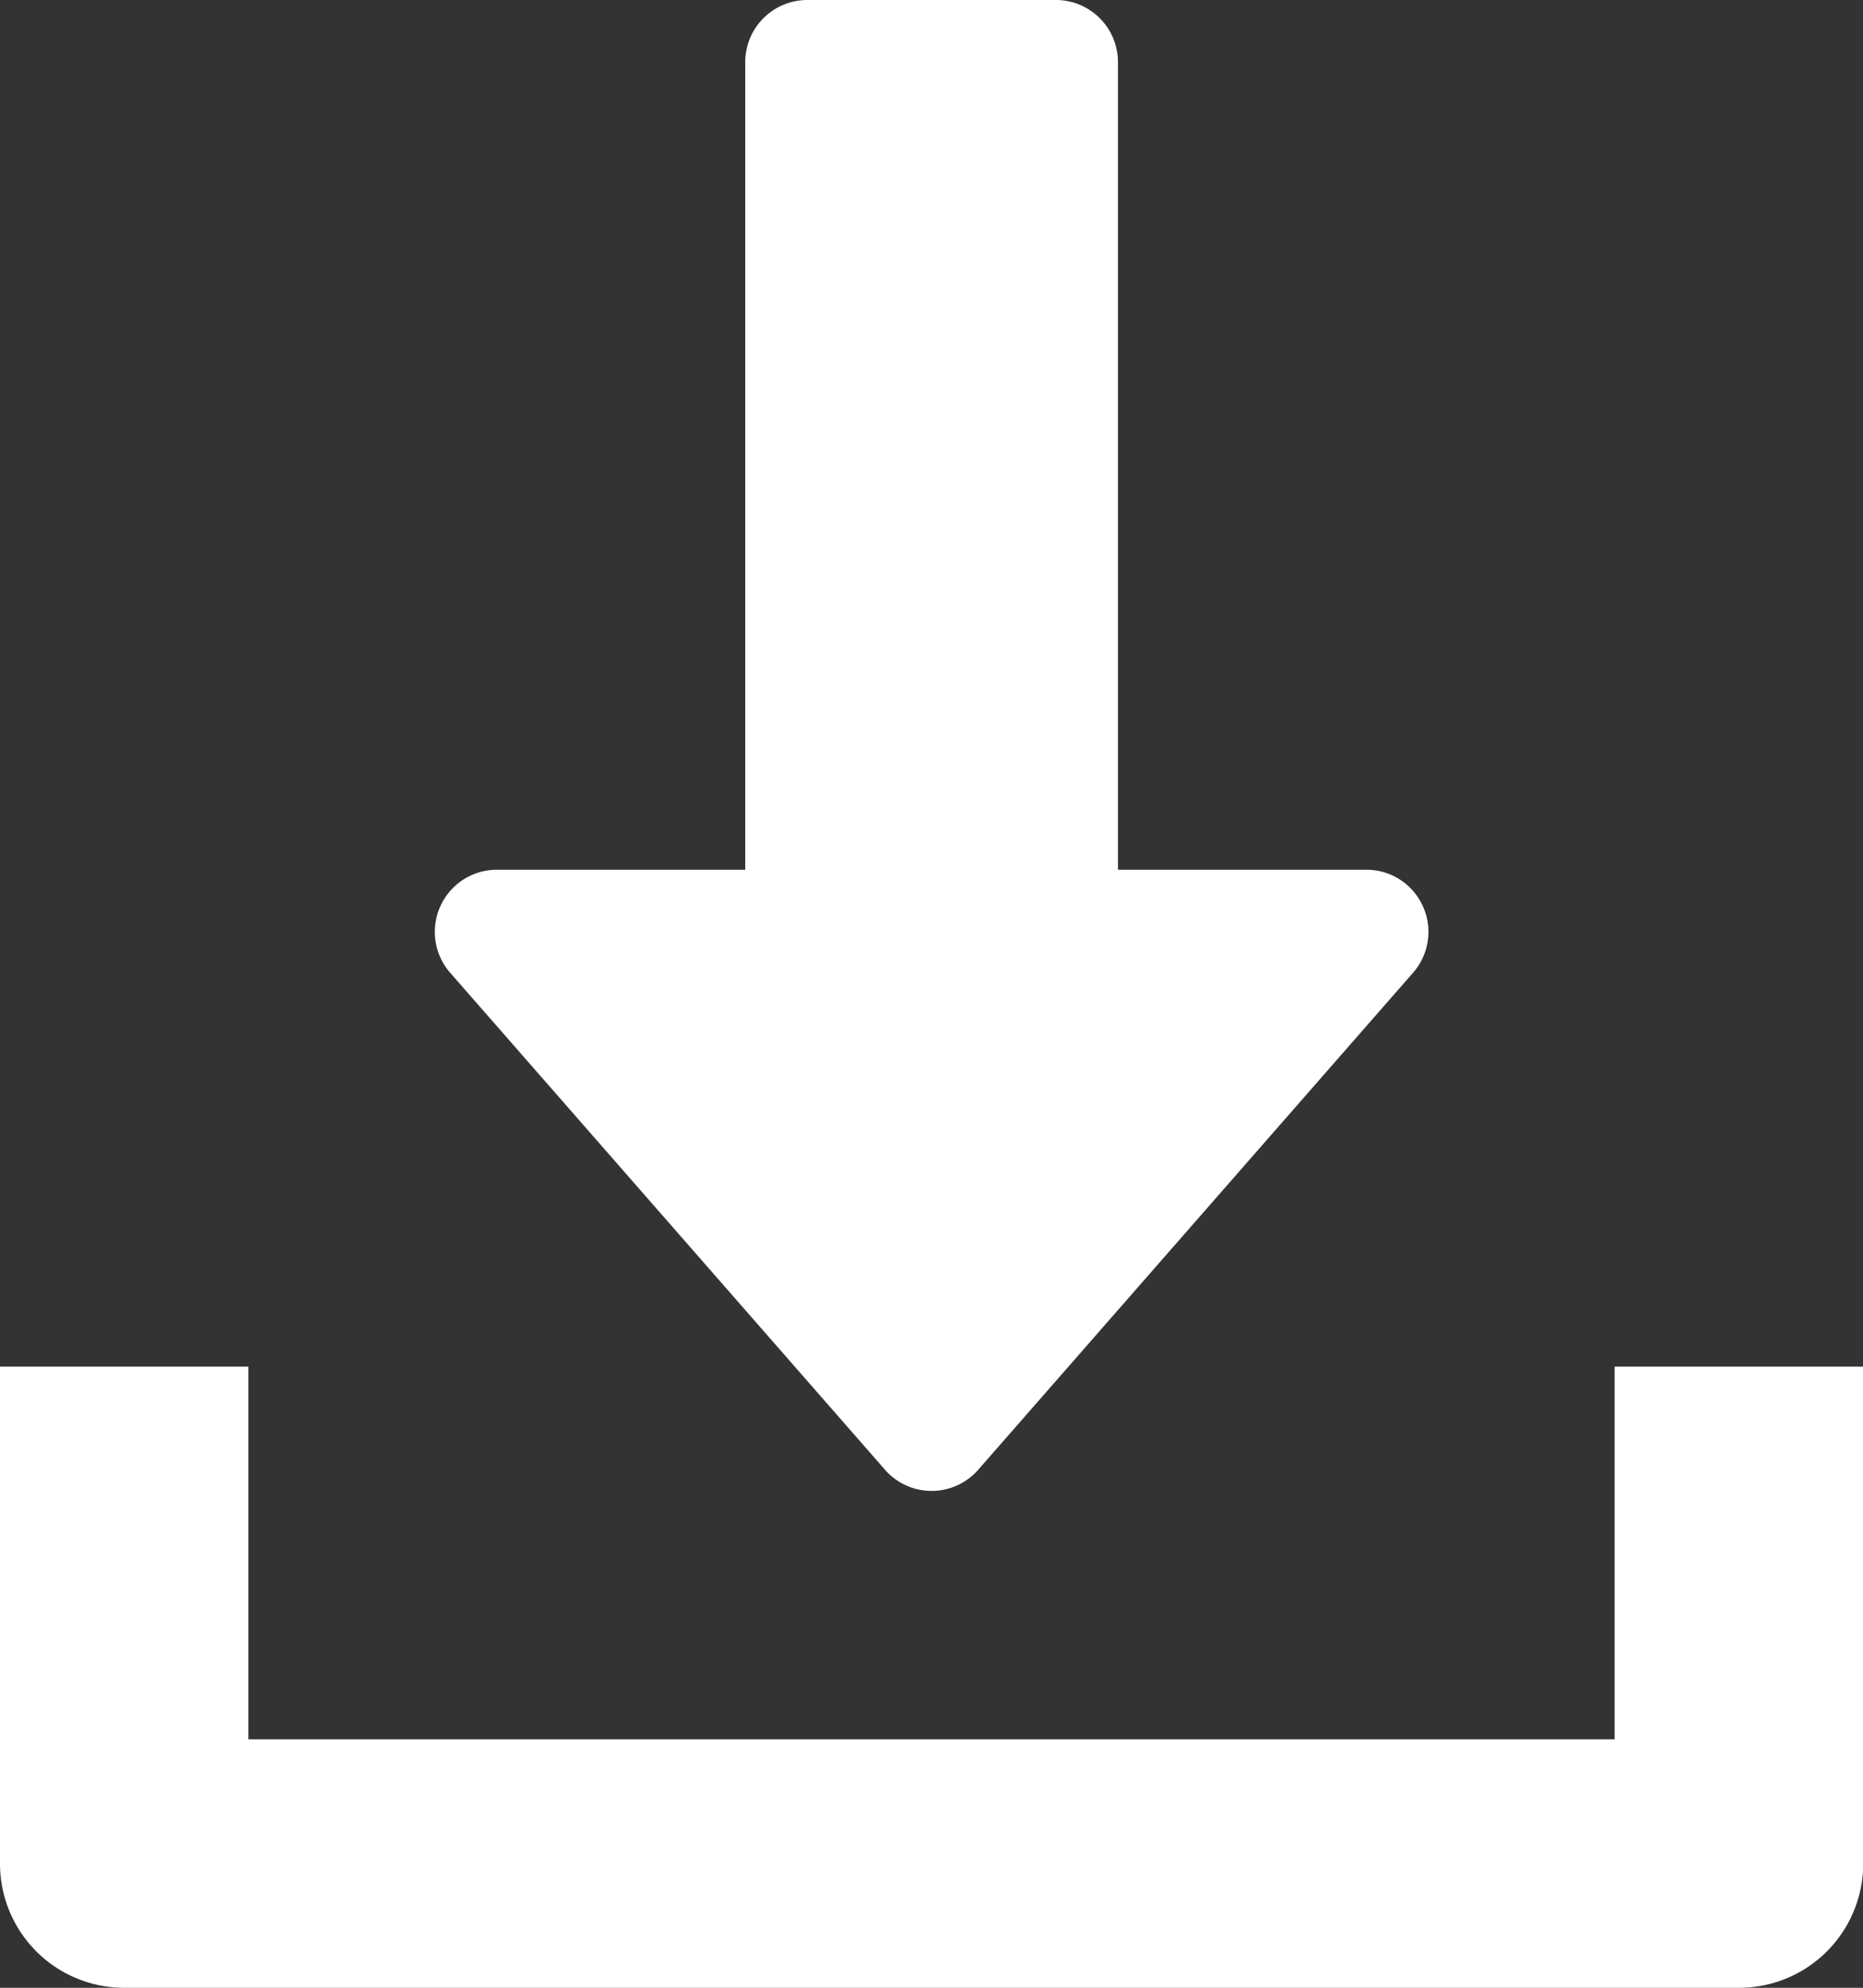 <svg xmlns="http://www.w3.org/2000/svg" width="17.784" height="18.97" viewBox="0 0 17.784 18.97">
  <rect x="0" y="0" width="17.784" height="18.97" fill="#333333" stroke="none"/>
  <g id="Group_68682" data-name="Group 68682" transform="translate(-16)">
    <g id="Group_68679" data-name="Group 68679" transform="translate(20.15)">
      <g id="Group_68678" data-name="Group 68678">
        <path id="Path_8559" data-name="Path 8559" d="M137.43,8.647a.591.591,0,0,0-.539-.347h-2.371V.593A.593.593,0,0,0,133.926,0h-2.371a.593.593,0,0,0-.593.593V8.3h-2.371a.593.593,0,0,0-.446.983l4.15,4.742a.591.591,0,0,0,.892,0l4.15-4.742A.591.591,0,0,0,137.43,8.647Z" transform="translate(-127.998)" fill="#fff"/>
      </g>
    </g>
    <g id="Group_68681" data-name="Group 68681" transform="translate(16 13.042)">
      <g id="Group_68680" data-name="Group 68680">
        <path id="Path_8560" data-name="Path 8560" d="M31.413,352v3.557H18.371V352H16v4.742a1.185,1.185,0,0,0,1.186,1.186H32.6a1.185,1.185,0,0,0,1.186-1.186V352Z" transform="translate(-16 -352)" fill="#fff"/>
      </g>
    </g>
  </g>
</svg>
